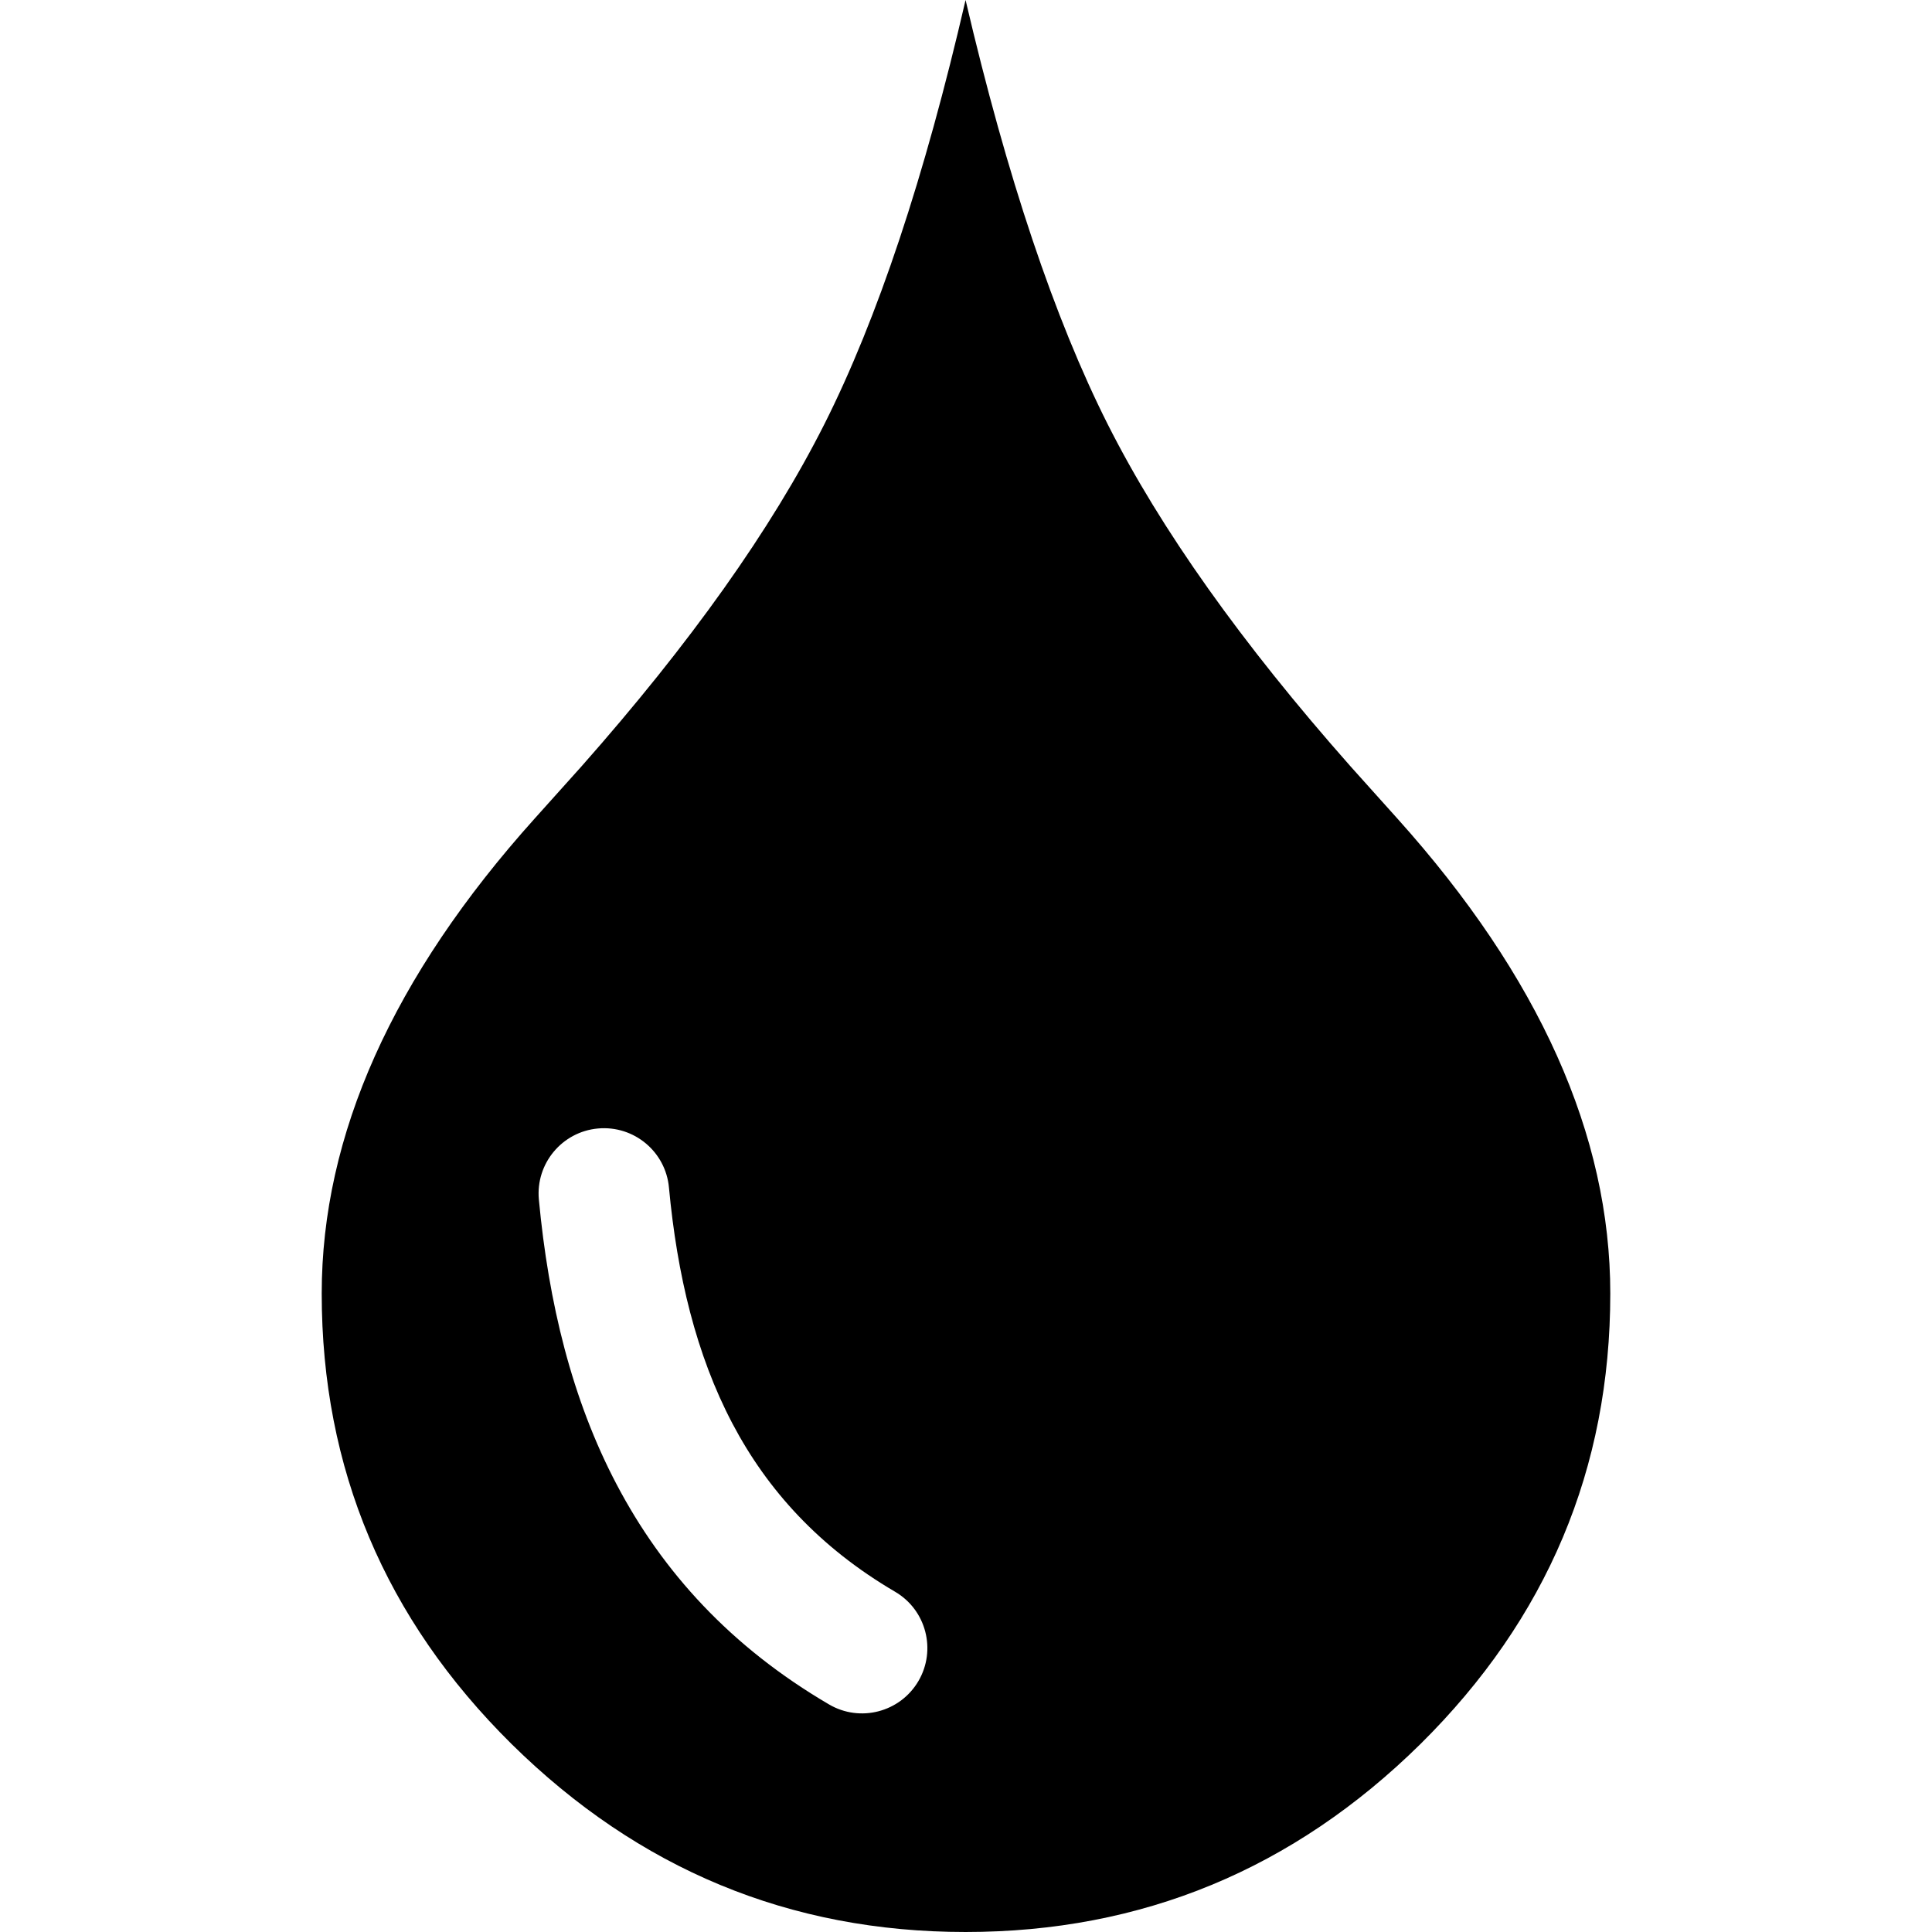 <svg xmlns="http://www.w3.org/2000/svg" width="64" height="64" shape-rendering="geometricPrecision" text-rendering="geometricPrecision" image-rendering="optimizeQuality" fill-rule="evenodd" clip-rule="evenodd" viewBox="0 0 640 640"><path d="M319.858 0c13.725 58.749 29.516 105.686 47.08 140.529 17.563 34.831 44.421 72.615 80.445 113.34l15.497 17.268c47.079 52.406 70.548 104.954 70.548 157.348 0 58.005-20.953 107.753-62.871 149.234-42.072 41.469-92.257 62.28-150.7 62.28-58.3 0-108.331-20.811-150.402-62.28-41.918-41.48-62.883-91.23-62.883-149.234 0-52.394 23.469-104.942 70.56-157.348l15.496-17.268c36.012-40.725 62.883-78.509 80.446-113.34C290.637 105.686 306.287 58.749 319.858 0zM178.502 397.316c-1.075-11.894 7.7-22.418 19.595-23.492 11.905-1.087 22.43 7.689 23.504 19.594 2.693 28.772 8.988 55.277 21.024 78.143 11.634 22.11 28.902 41.091 53.882 55.725 10.312 6.036 13.76 19.3 7.725 29.599-6.047 10.311-19.311 13.772-29.61 7.724-32.552-19.063-55.1-43.878-70.348-72.863-14.859-28.24-22.56-60.19-25.772-94.43z"/></svg>